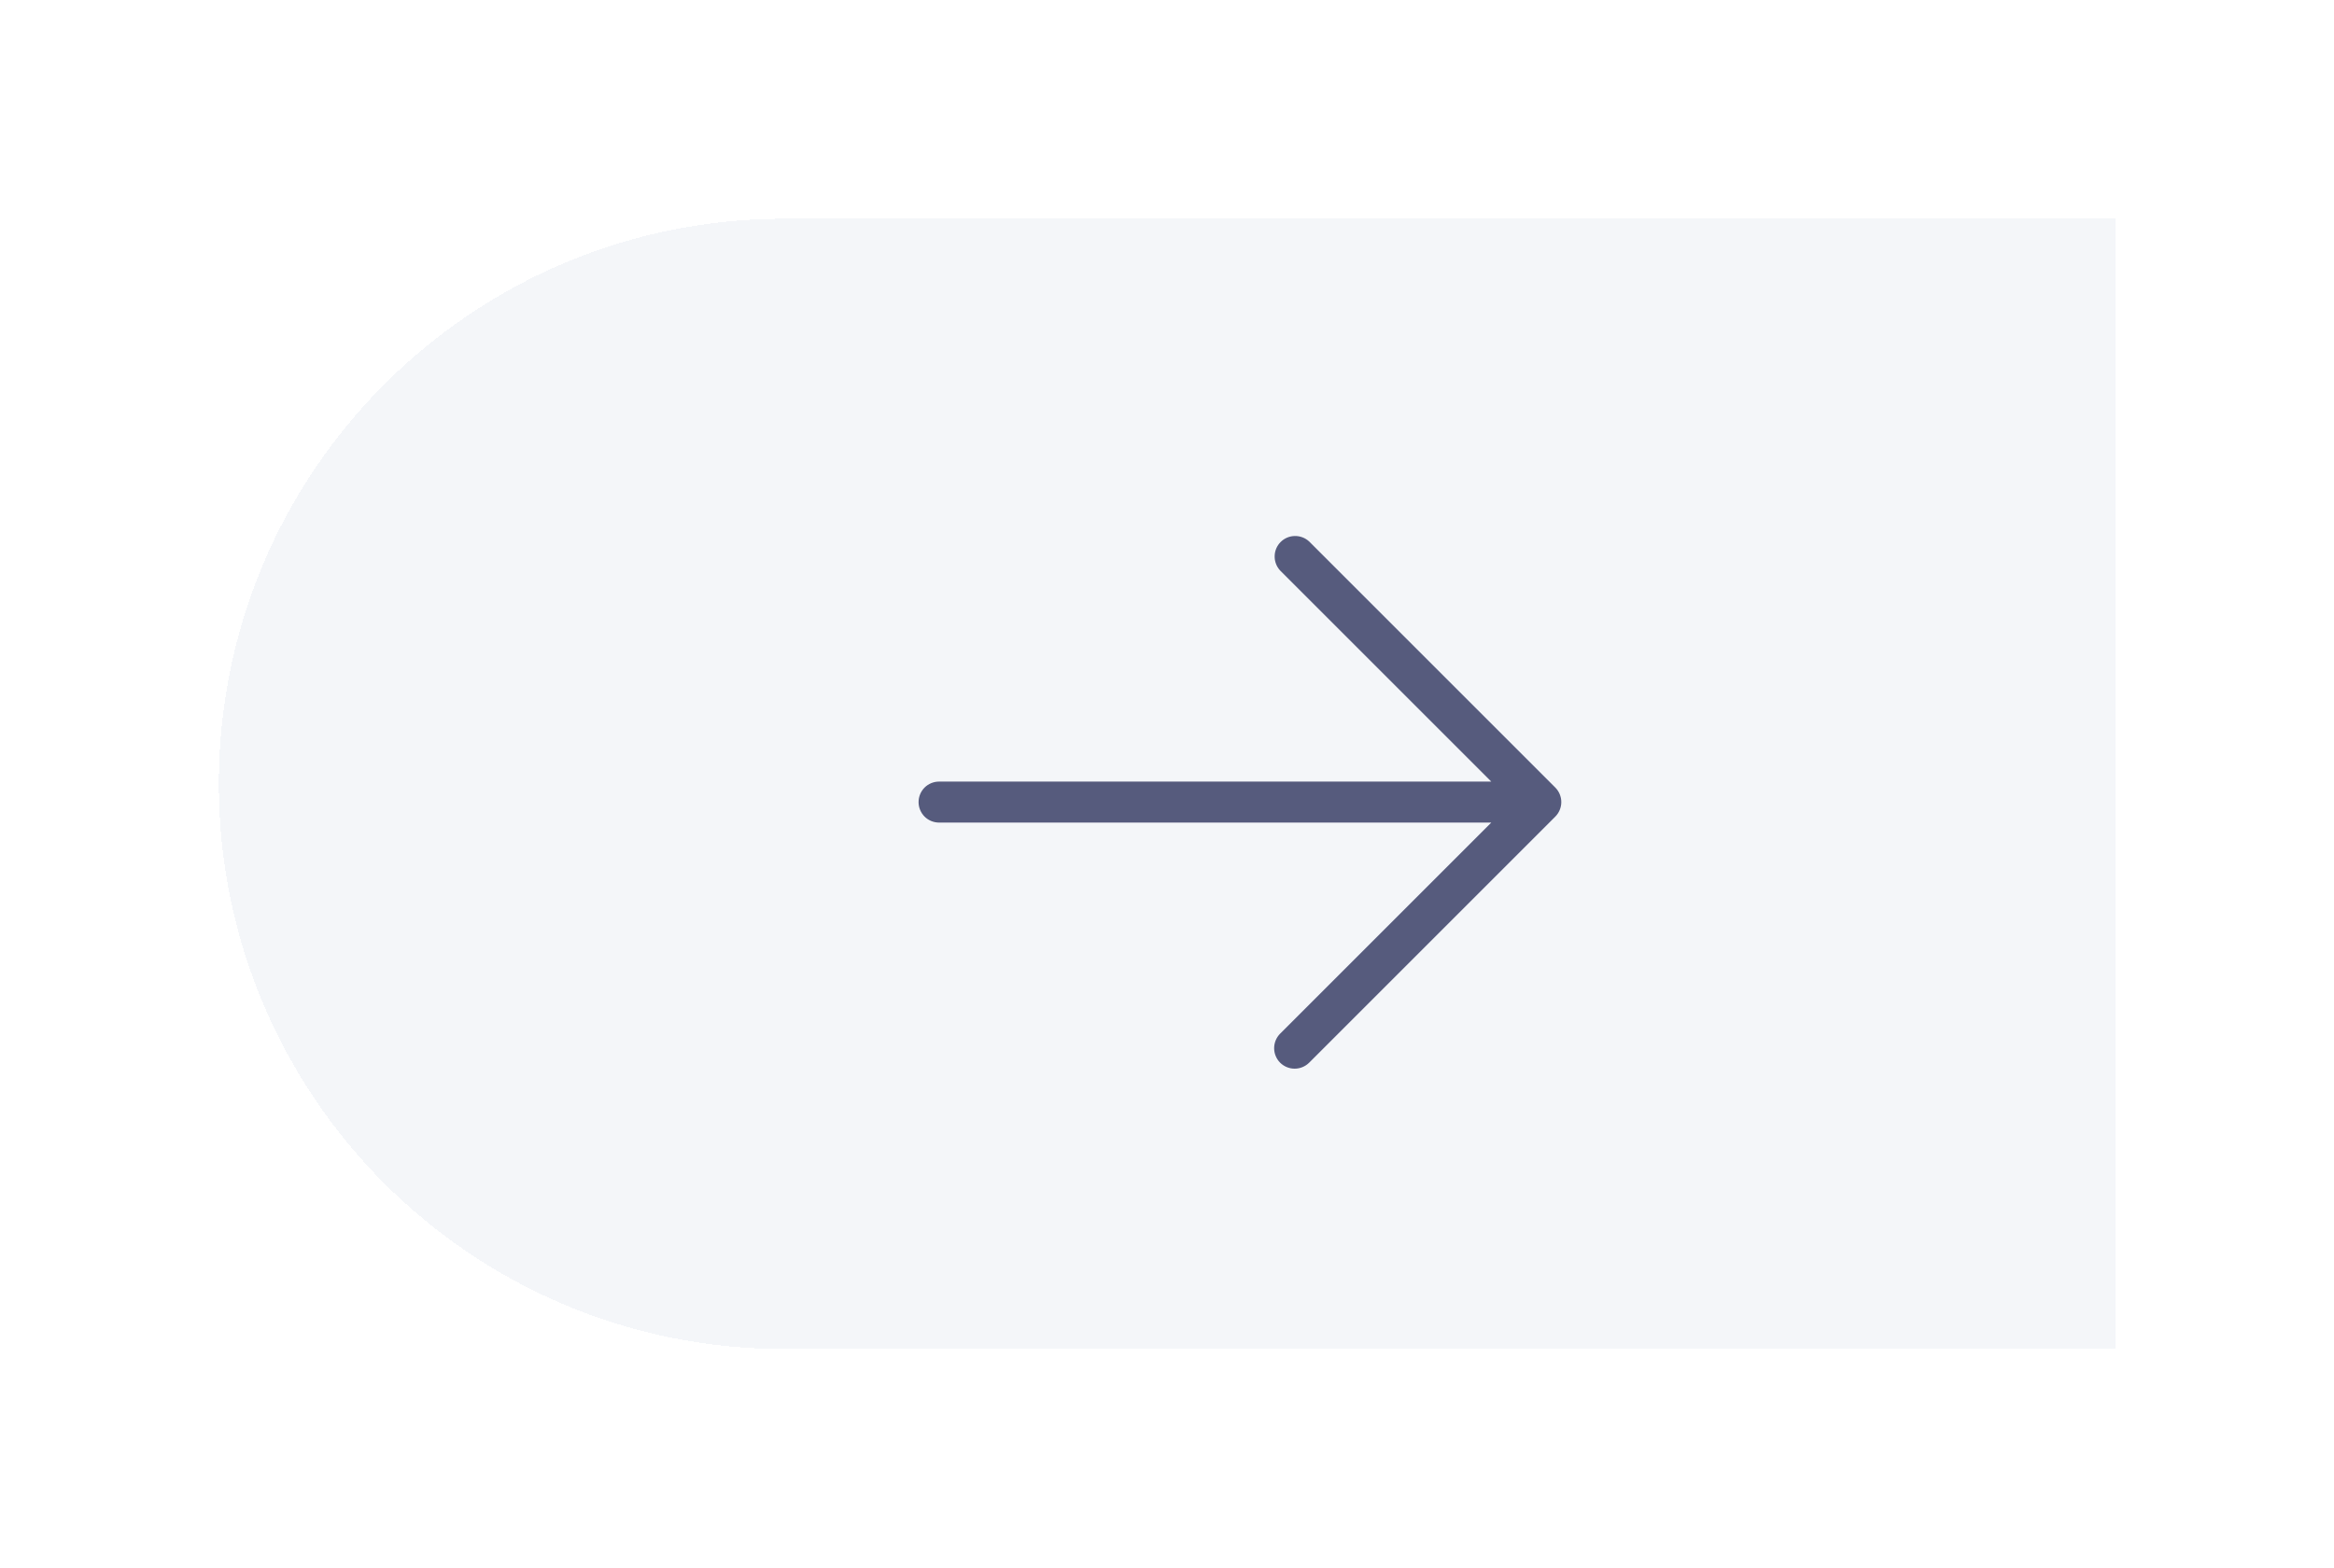 <svg width="64" height="43" viewBox="0 0 64 43" fill="none" xmlns="http://www.w3.org/2000/svg">
<g filter="url(#filter0_d_1_2285)">
<path d="M12 17.5C12 8.94 18.94 2 27.5 2H64V33H27.5C18.94 33 12 26.06 12 17.5Z" fill="#F4F6F9" shape-rendering="crispEdges"/>
<path d="M41.102 25.148C40.997 25.042 40.938 24.899 40.938 24.75C40.938 24.601 40.997 24.458 41.102 24.352L46.892 18.562H31.75C31.601 18.562 31.458 18.503 31.352 18.398C31.247 18.292 31.188 18.149 31.188 18C31.188 17.851 31.247 17.708 31.352 17.602C31.458 17.497 31.601 17.438 31.75 17.438H46.892L41.102 11.648C41.003 11.541 40.949 11.4 40.952 11.254C40.954 11.108 41.013 10.969 41.116 10.866C41.219 10.763 41.358 10.704 41.504 10.702C41.65 10.699 41.791 10.753 41.898 10.852L48.648 17.602C48.753 17.708 48.812 17.851 48.812 18C48.812 18.149 48.753 18.292 48.648 18.398L41.898 25.148C41.792 25.253 41.649 25.312 41.5 25.312C41.351 25.312 41.208 25.253 41.102 25.148Z" fill="#565B7D"/>
</g>
<defs>
<filter id="filter0_d_1_2285" x="0" y="0" width="64" height="43" filterUnits="userSpaceOnUse" color-interpolation-filters="sRGB">
<feFlood flood-opacity="0" result="BackgroundImageFix"/>
<feColorMatrix in="SourceAlpha" type="matrix" values="0 0 0 0 0 0 0 0 0 0 0 0 0 0 0 0 0 0 127 0" result="hardAlpha"/>
<feOffset dx="-6" dy="4"/>
<feGaussianBlur stdDeviation="3"/>
<feComposite in2="hardAlpha" operator="out"/>
<feColorMatrix type="matrix" values="0 0 0 0 0 0 0 0 0 0 0 0 0 0 0 0 0 0 0.3 0"/>
<feBlend mode="normal" in2="BackgroundImageFix" result="effect1_dropShadow_1_2285"/>
<feBlend mode="normal" in="SourceGraphic" in2="effect1_dropShadow_1_2285" result="shape"/>
</filter>
</defs>
</svg>
